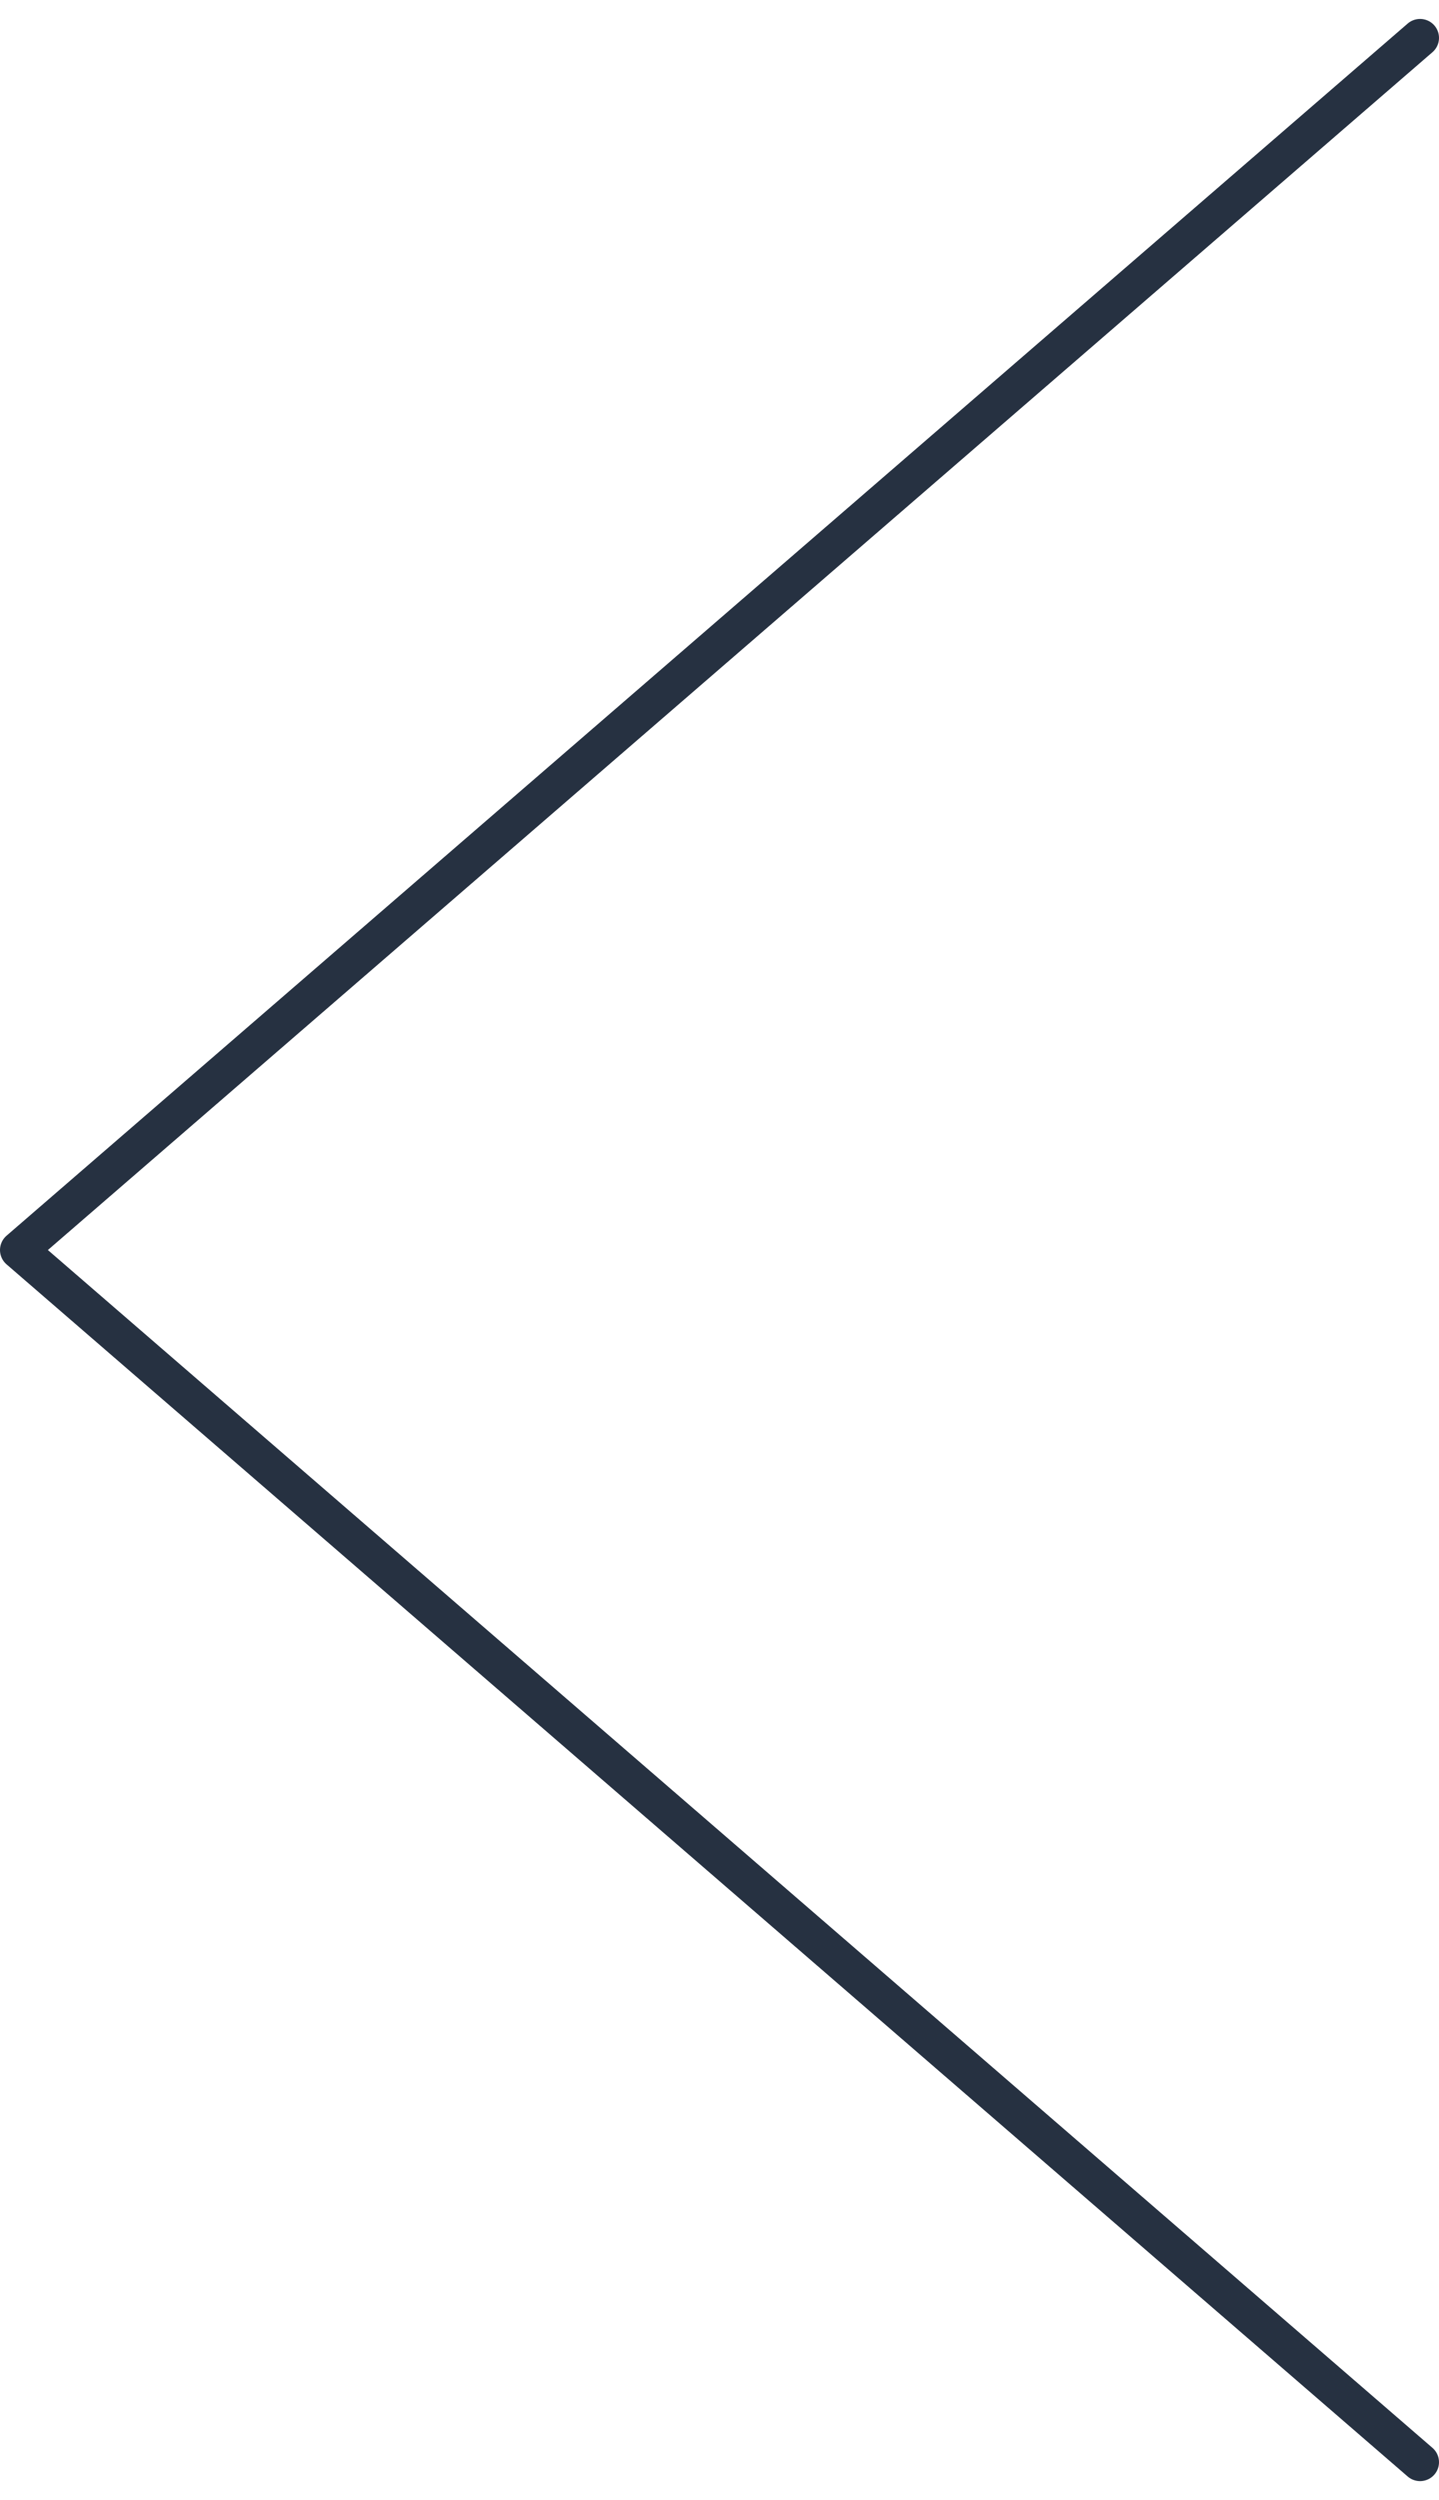 <svg width="38" height="66" viewBox="0 0 38 66" fill="none" xmlns="http://www.w3.org/2000/svg">
<path d="M37.5 1L0.5 33L37.5 65" stroke="#263141" stroke-linecap="round" stroke-linejoin="round"/>
</svg>
